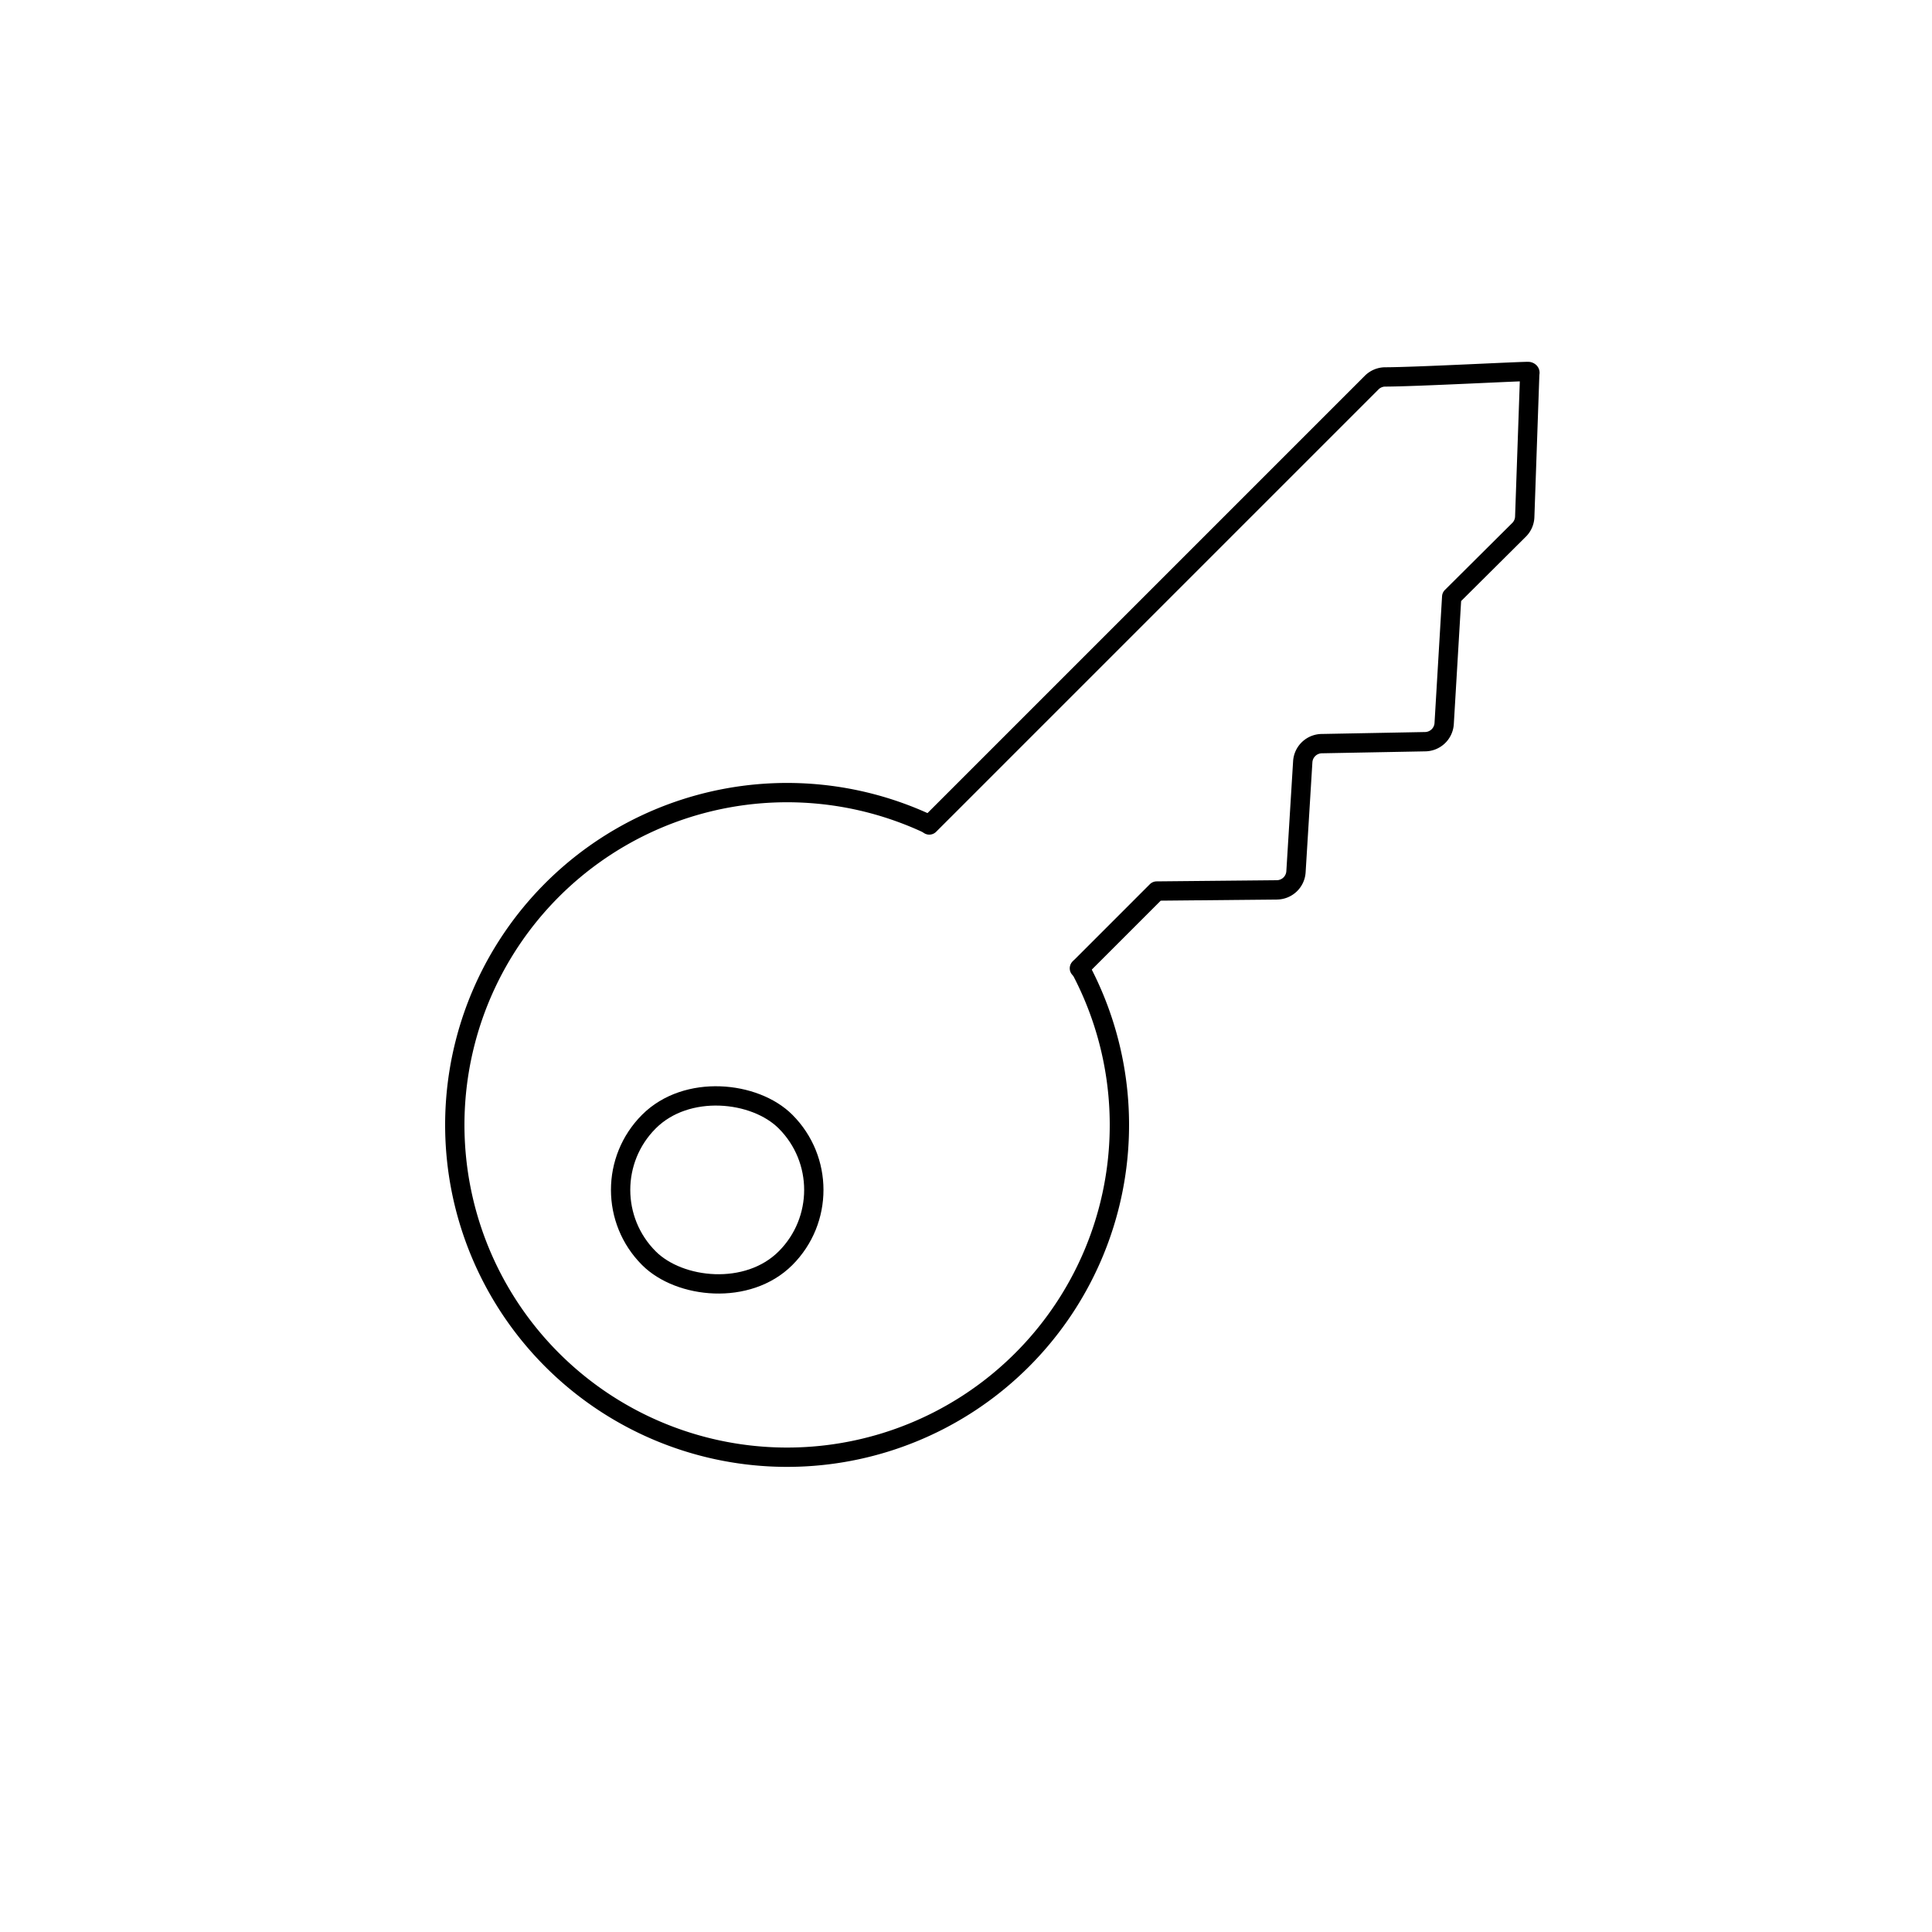 <svg width="100" height="100" data-name="Layer 1" version="1.1" viewBox="0 0 100 100" xmlns="http://www.w3.org/2000/svg">
 <defs>
  <style>.cls-1{fill:none;stroke:#000;stroke-linecap:round;stroke-linejoin:round;}</style>
 </defs>
 <title>Artboard 15</title>
 <g fill="none" stroke="#000" stroke-linecap="round" stroke-linejoin="round">
  <path class="cls-1" d="m55.9 50.1a17.2 17.2 0 1 1-7.82-7.43"/>
  <path class="cls-1" d="m48.1 42.7 22.9-22.9a1 1 0 0 1 0.68-0.29c1.58 0 7.34-0.31 7.44-0.28s0.06 0.09 0.06 0.09l-0.26 7.43a1 1 0 0 1-0.29 0.67l-3.49 3.47-0.39 6.56a1 1 0 0 1-1 0.94l-5.32 0.1a1 1 0 0 0-1 0.94l-0.35 5.69a1 1 0 0 1-1 0.94l-6.21 0.06-4 4"/>
  <rect class="cls-1" transform="rotate(-45)" x="-22.3" y="64.8" width="10" height="10" rx="5" ry="5"/>
 </g>
</svg>
